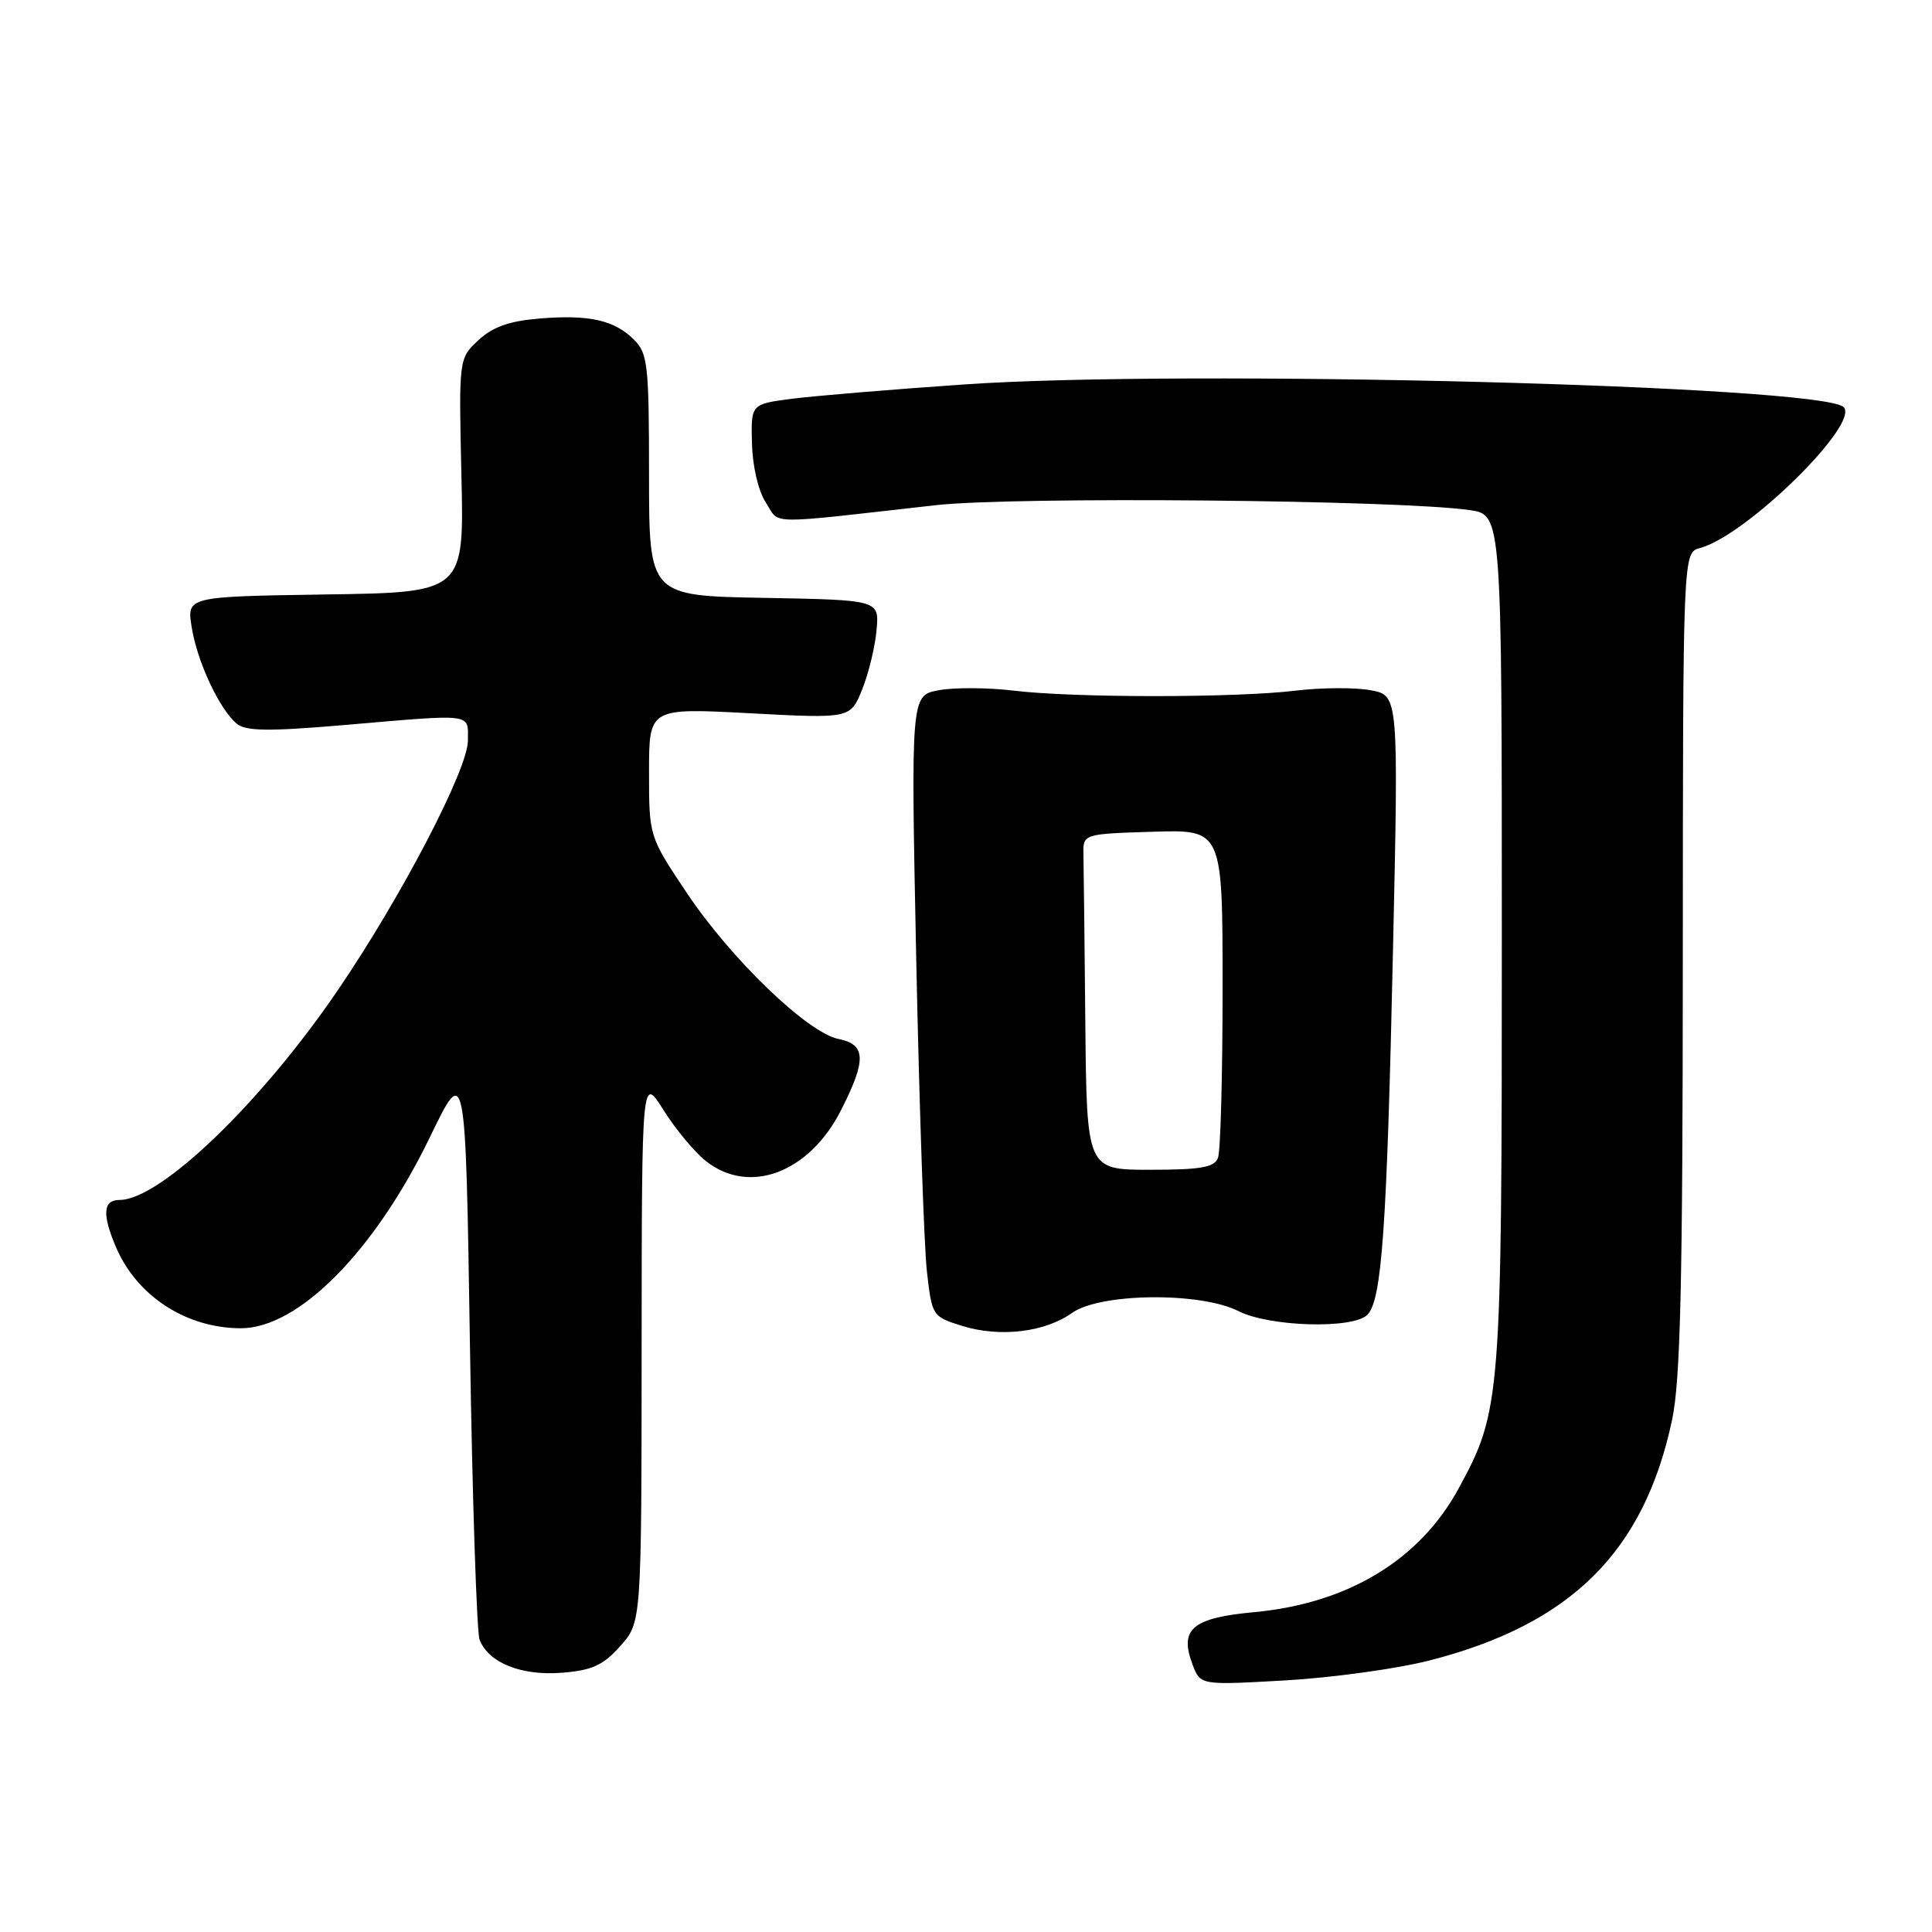 <?xml version="1.0" encoding="UTF-8" standalone="no"?>
<!DOCTYPE svg PUBLIC "-//W3C//DTD SVG 1.1//EN" "http://www.w3.org/Graphics/SVG/1.1/DTD/svg11.dtd" >
<svg xmlns="http://www.w3.org/2000/svg" xmlns:xlink="http://www.w3.org/1999/xlink" version="1.1" viewBox="0 0 256 256">
 <g >
 <path fill="currentColor"
d=" M 189.38 220.03 C 208.16 215.23 217.85 205.62 221.56 188.14 C 222.67 182.90 222.97 170.05 222.98 127.36 C 223.00 73.22 223.00 73.22 225.25 72.62 C 231.37 71.01 246.59 56.06 244.27 53.93 C 241.16 51.08 156.98 48.91 127.79 50.94 C 118.28 51.59 108.03 52.45 105.00 52.83 C 99.50 53.54 99.50 53.54 99.64 58.77 C 99.72 61.83 100.49 65.10 101.50 66.63 C 103.41 69.55 101.06 69.52 123.98 66.94 C 134.42 65.77 185.39 66.24 194.75 67.59 C 199.00 68.21 199.00 68.21 199.00 124.39 C 199.00 185.53 198.89 186.92 193.27 197.24 C 188.11 206.72 178.61 212.46 166.18 213.62 C 157.96 214.38 156.23 215.86 158.03 220.59 C 159.06 223.30 159.06 223.30 170.35 222.66 C 176.55 222.30 185.12 221.12 189.38 220.03 Z  M 82.19 218.11 C 85.00 214.97 85.00 214.97 85.02 178.73 C 85.04 142.50 85.04 142.50 87.93 147.11 C 89.53 149.65 92.05 152.68 93.55 153.86 C 99.32 158.40 107.25 155.40 111.46 147.07 C 114.83 140.43 114.75 138.40 111.11 137.67 C 107.01 136.85 96.88 127.10 91.00 118.31 C 86.00 110.83 86.00 110.83 86.00 102.31 C 86.00 93.80 86.00 93.80 99.35 94.51 C 112.69 95.22 112.69 95.22 114.25 91.33 C 115.11 89.19 115.96 85.65 116.15 83.47 C 116.50 79.50 116.50 79.50 101.25 79.22 C 86.00 78.95 86.00 78.95 86.00 62.97 C 86.00 48.40 85.83 46.83 84.03 45.03 C 81.41 42.41 78.07 41.66 71.45 42.21 C 67.47 42.54 65.28 43.32 63.39 45.08 C 60.79 47.50 60.79 47.50 61.14 63.00 C 61.50 78.50 61.50 78.50 43.13 78.77 C 24.75 79.05 24.75 79.05 25.40 83.11 C 26.13 87.69 29.08 93.99 31.37 95.89 C 32.57 96.89 35.55 96.93 45.50 96.08 C 63.00 94.58 62.00 94.46 62.00 98.14 C 62.00 101.92 53.21 118.80 44.80 131.15 C 34.59 146.16 21.23 159.00 15.83 159.00 C 13.65 159.00 13.51 160.92 15.38 165.28 C 18.15 171.75 24.70 176.00 31.92 176.00 C 39.55 176.00 49.64 165.80 56.95 150.71 C 61.69 140.91 61.69 140.91 62.27 178.21 C 62.59 198.72 63.17 216.30 63.55 217.28 C 64.73 220.33 69.07 222.07 74.44 221.65 C 78.45 221.33 79.91 220.67 82.19 218.11 Z  M 142.05 173.97 C 145.77 171.32 159.06 171.17 164.10 173.73 C 168.20 175.81 179.27 176.13 181.18 174.22 C 183.10 172.30 183.77 162.83 184.58 125.83 C 185.32 92.15 185.32 92.15 181.62 91.46 C 179.59 91.08 175.13 91.10 171.72 91.51 C 163.71 92.48 142.29 92.48 134.28 91.51 C 130.87 91.10 126.41 91.08 124.38 91.46 C 120.69 92.15 120.69 92.15 121.41 127.32 C 121.81 146.67 122.45 165.19 122.82 168.47 C 123.49 174.38 123.54 174.46 127.50 175.69 C 132.49 177.24 138.44 176.54 142.05 173.97 Z  M 143.81 135.50 C 143.71 124.78 143.60 114.76 143.56 113.25 C 143.50 110.50 143.50 110.50 152.75 110.21 C 162.00 109.92 162.00 109.92 162.00 130.88 C 162.00 142.41 161.73 152.55 161.39 153.42 C 160.91 154.69 159.12 155.00 152.39 155.00 C 144.00 155.00 144.00 155.00 143.81 135.50 Z "/>
</g>
</svg>